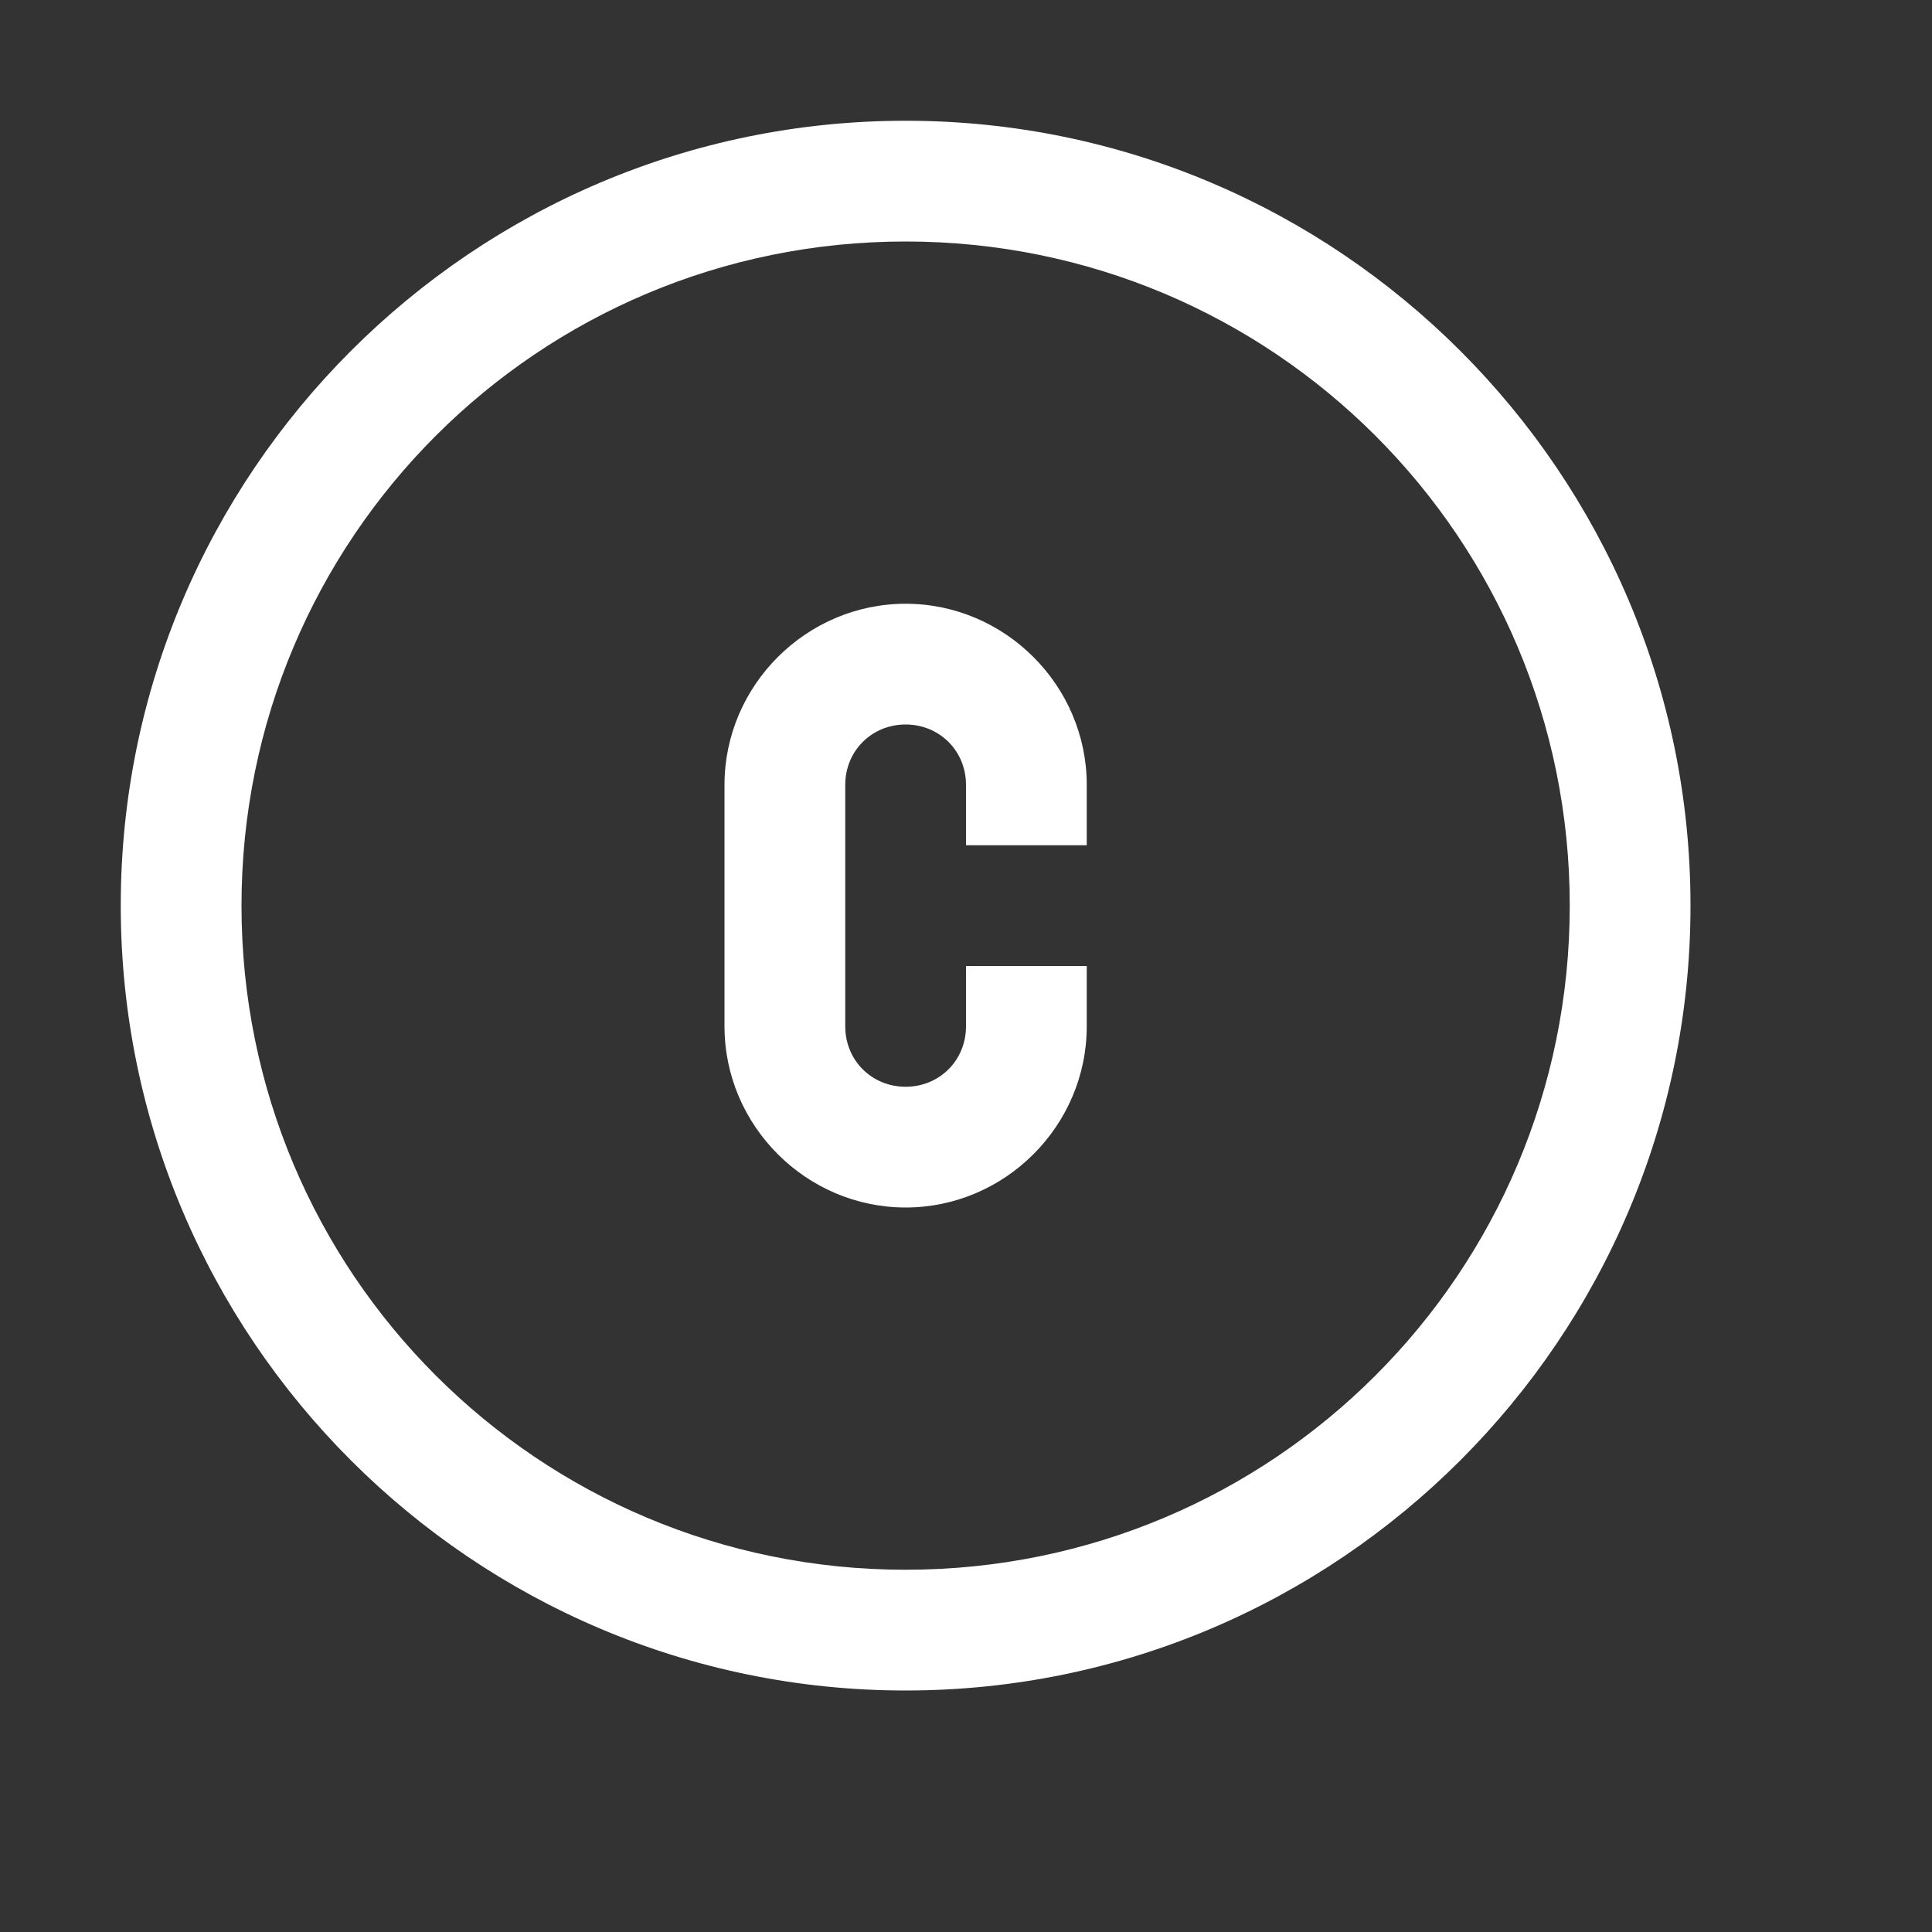 <?xml version="1.0"?>
<svg xmlns="http://www.w3.org/2000/svg" viewBox="0 0 16 16" fill="#ffffff" width="16px" height="16px">
    <rect x="0" y="0" width="16" height="16" fill="#333333" stroke="none"/>
    <path style="line-height:normal;text-indent:0;text-align:start;text-decoration-line:none;text-decoration-style:solid;text-decoration-color:#000;text-transform:none;block-progression:tb;isolation:auto;mix-blend-mode:normal" d="M 7.5 1 C 3.916 1 1 3.916 1 7.5 C 1 11.084 3.916 14 7.5 14 C 11.084 14 14 11.084 14 7.5 C 14 3.916 11.084 1 7.5 1 z M 7.5 2 C 10.543 2 13 4.457 13 7.5 C 13 10.543 10.543 13 7.5 13 C 4.457 13 2 10.543 2 7.5 C 2 4.457 4.457 2 7.5 2 z M 7.5 5 C 6.677 5 6 5.677 6 6.5 L 6 7.5 L 6 8.5 C 6 9.323 6.677 10 7.5 10 C 8.323 10 9 9.323 9 8.5 L 9 8 L 8 8 L 8 8.5 C 8 8.781 7.781 9 7.5 9 C 7.219 9 7 8.781 7 8.5 L 7 7.5 L 7 6.5 C 7 6.219 7.219 6 7.5 6 C 7.781 6 8 6.219 8 6.5 L 8 7 L 9 7 L 9 6.5 C 9 5.677 8.323 5 7.5 5 z" font-weight="400" font-family="sans-serif" white-space="normal" overflow="visible" fill="#ffffff"/>
</svg>
